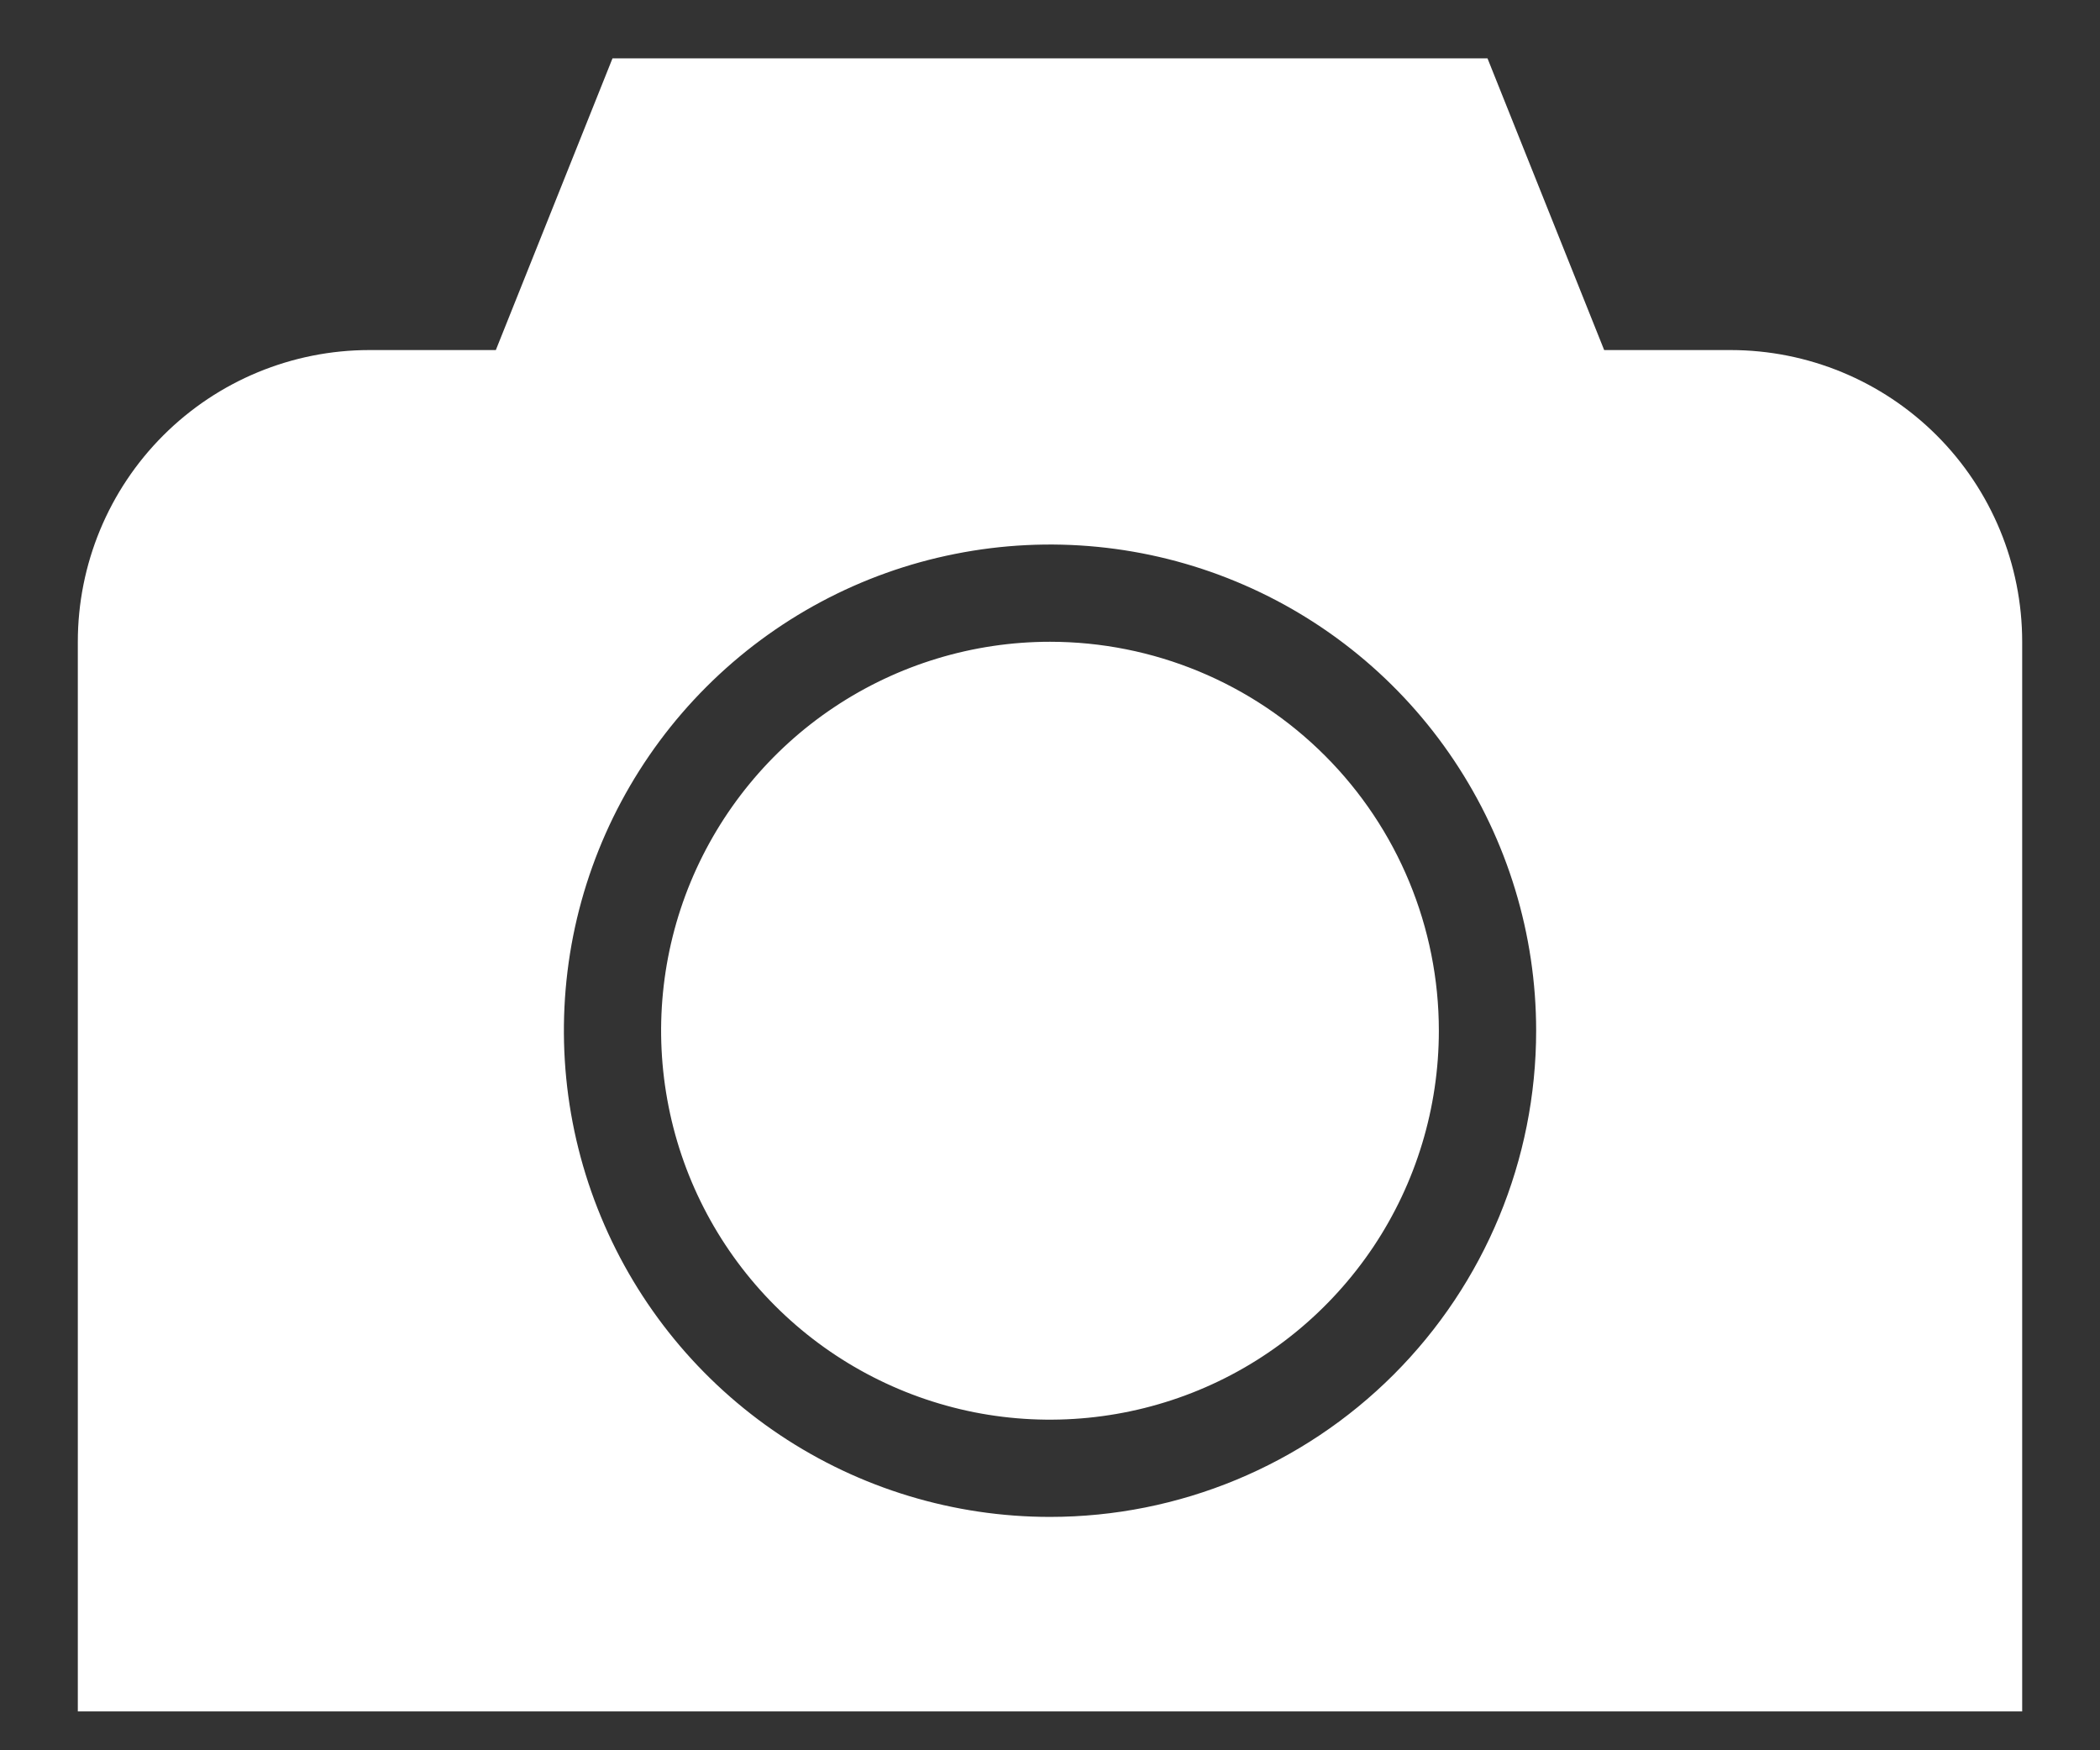 <svg width="18" height="15" viewBox="0 0 18 15" fill="none" xmlns="http://www.w3.org/2000/svg">
<rect x="0" y="0" width="18" height="15" fill="#333333" stroke="none"/>
<path d="M12.333 8.833C12.333 9.493 12.138 10.137 11.772 10.685C11.405 11.233 10.885 11.661 10.276 11.913C9.667 12.165 8.996 12.231 8.35 12.103C7.703 11.974 7.109 11.656 6.643 11.19C6.177 10.724 5.859 10.13 5.731 9.484C5.602 8.837 5.668 8.167 5.92 7.558C6.173 6.949 6.6 6.428 7.148 6.062C7.696 5.696 8.341 5.5 9 5.5C9.884 5.5 10.732 5.851 11.357 6.476C11.982 7.101 12.333 7.949 12.333 8.833ZM17.333 5.5V14.667H0.667V5.5C0.667 4.837 0.93 4.201 1.399 3.732C1.868 3.263 2.504 3 3.167 3H4.25L5.25 0.5H12.75L13.75 3H14.833C15.496 3 16.132 3.263 16.601 3.732C17.07 4.201 17.333 4.837 17.333 5.5ZM13.167 8.833C13.167 8.009 12.922 7.204 12.464 6.518C12.007 5.833 11.356 5.299 10.595 4.984C9.833 4.668 8.995 4.586 8.187 4.747C7.379 4.907 6.637 5.304 6.054 5.887C5.471 6.47 5.074 7.212 4.913 8.02C4.753 8.829 4.835 9.666 5.151 10.428C5.466 11.189 6 11.84 6.685 12.298C7.37 12.756 8.176 13 9 13C10.105 13 11.165 12.561 11.946 11.78C12.728 10.998 13.167 9.938 13.167 8.833Z" fill="white"/>
</svg>
